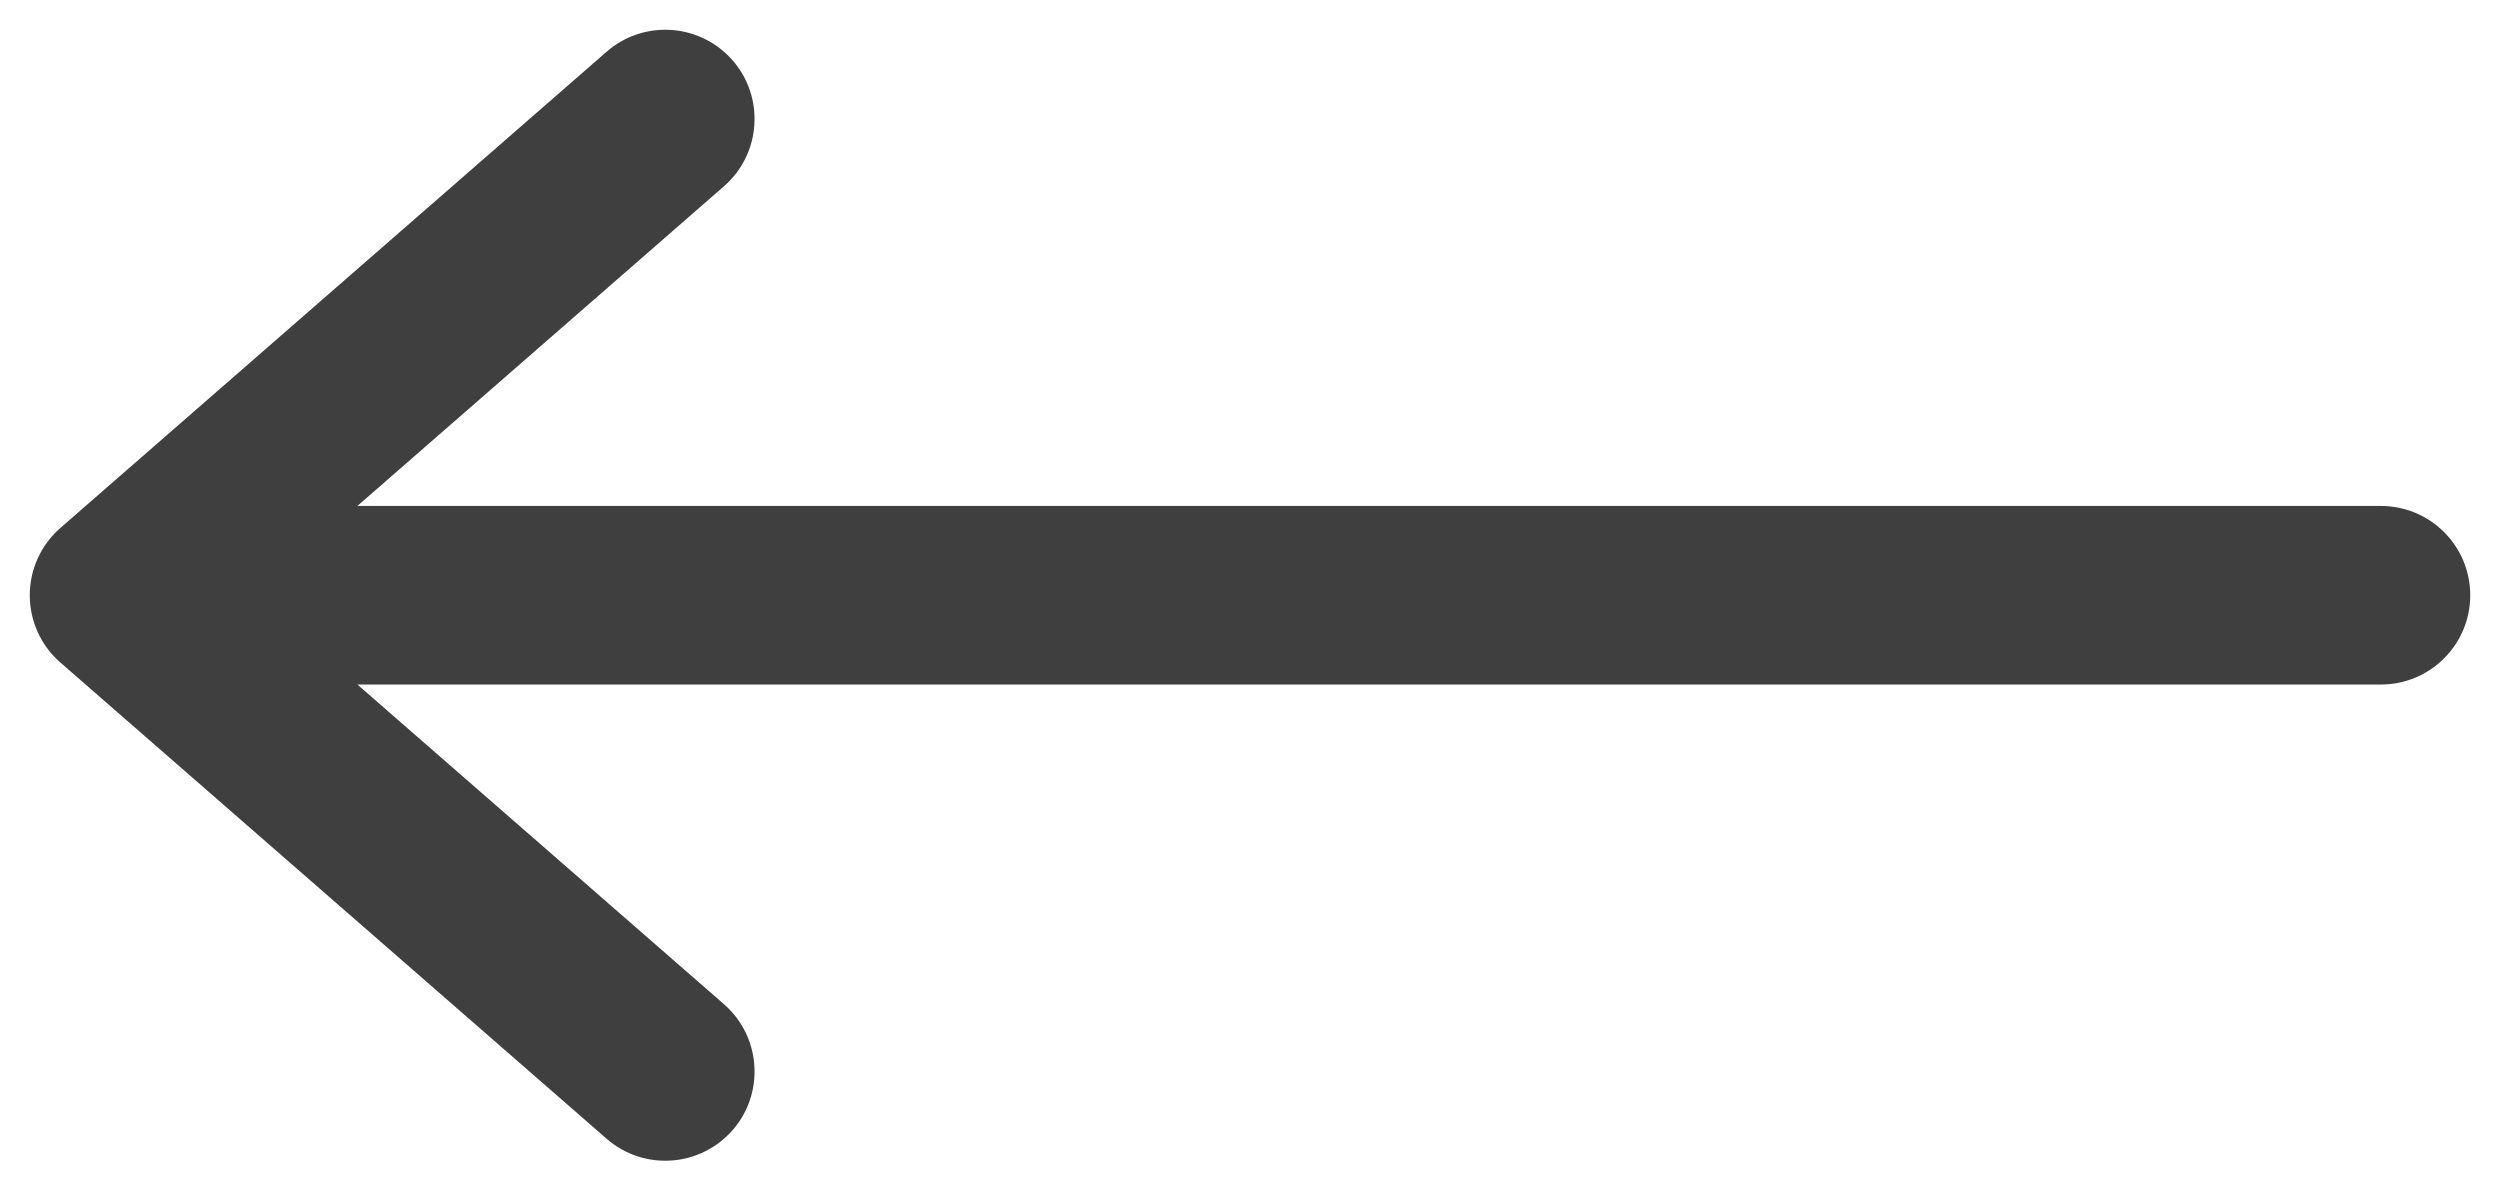 <svg width="21" height="10" viewBox="0 0 21 10" fill="none" xmlns="http://www.w3.org/2000/svg">
<path fill-rule="evenodd" clip-rule="evenodd" d="M6.154 0.507C5.881 0.195 5.408 0.162 5.095 0.435L0.507 4.435C0.344 4.577 0.25 4.783 0.25 5C0.25 5.217 0.344 5.423 0.507 5.565L5.095 9.565C5.408 9.838 5.881 9.805 6.154 9.493C6.426 9.181 6.393 8.707 6.081 8.435L3.002 5.75H20C20.414 5.75 20.75 5.414 20.75 5C20.75 4.586 20.414 4.25 20 4.25H3.002L6.081 1.565C6.393 1.293 6.426 0.819 6.154 0.507Z" fill="#3F3F3F"/>
</svg>
